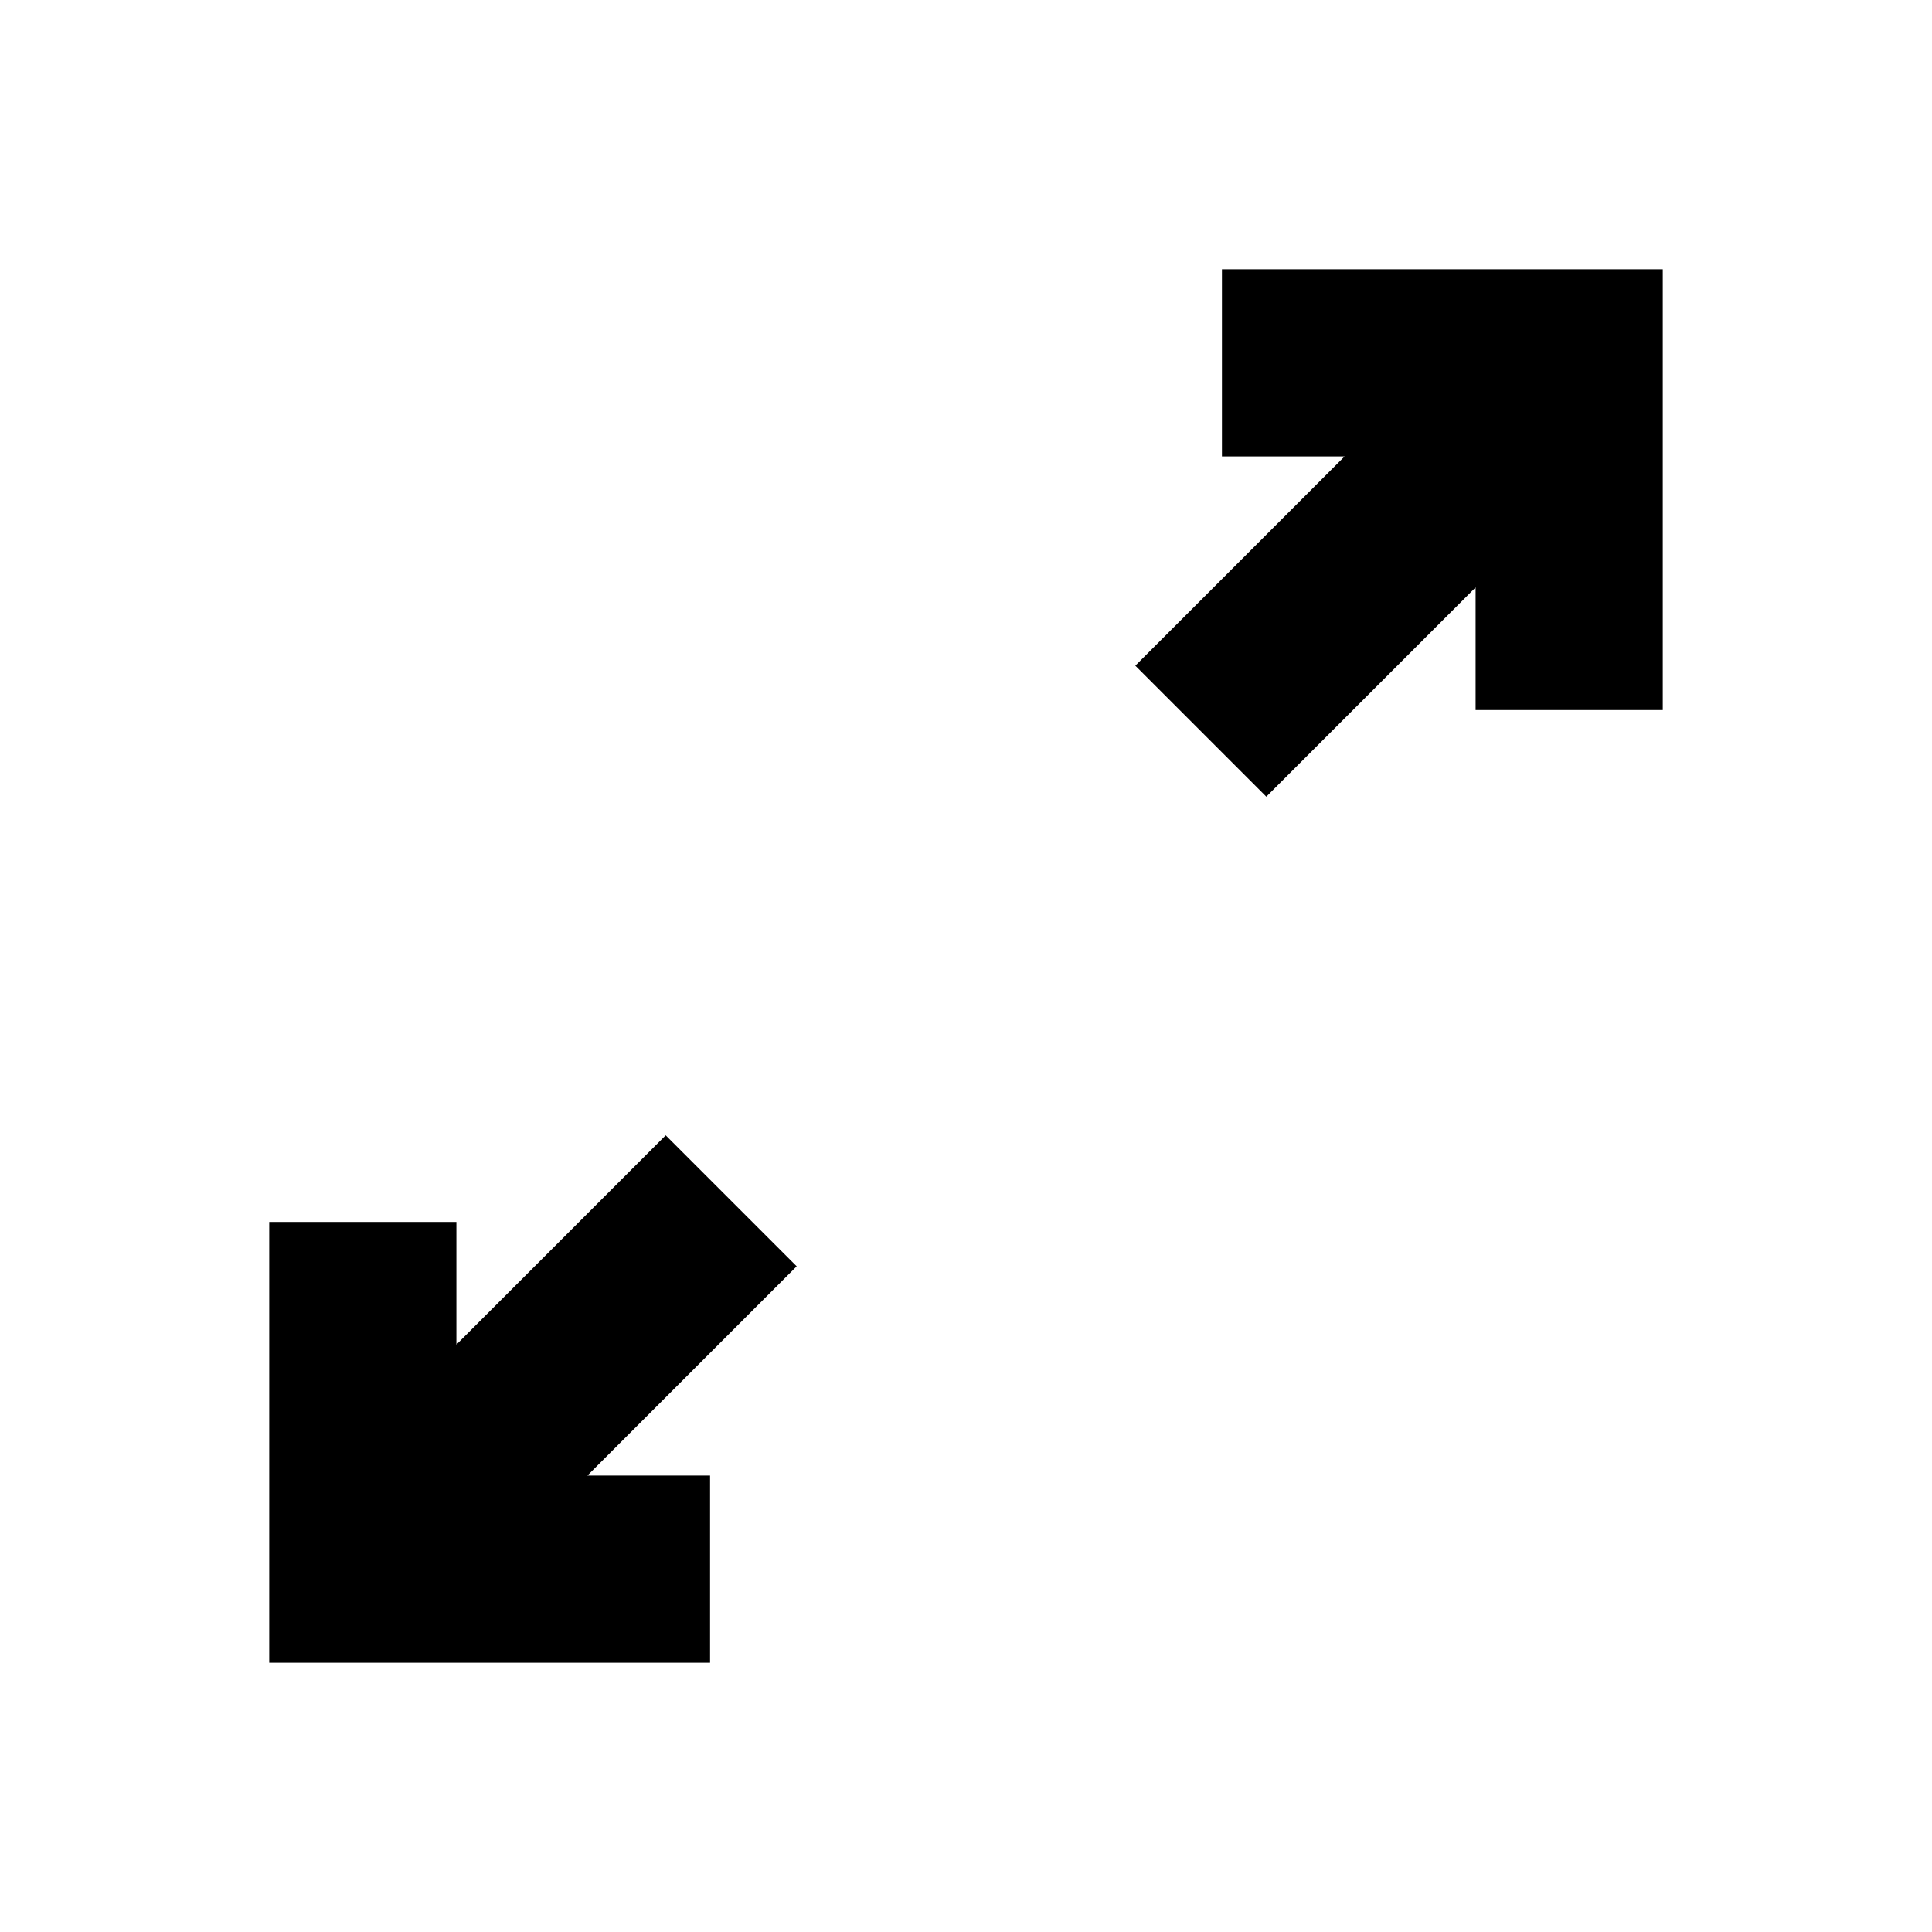 <svg xmlns="http://www.w3.org/2000/svg" height="20" viewBox="0 -960 960 960" width="20"><path d="M133.782-133.782v-219.045h93.001v60.956L330.782-395.87l65.088 65.088-103.999 103.999h60.956v93.001H133.782ZM629.218-564.13l-65.088-65.088 103.999-103.999h-60.956v-93.001h219.045v219.045h-93.001v-60.956L629.218-564.13Z"/></svg>